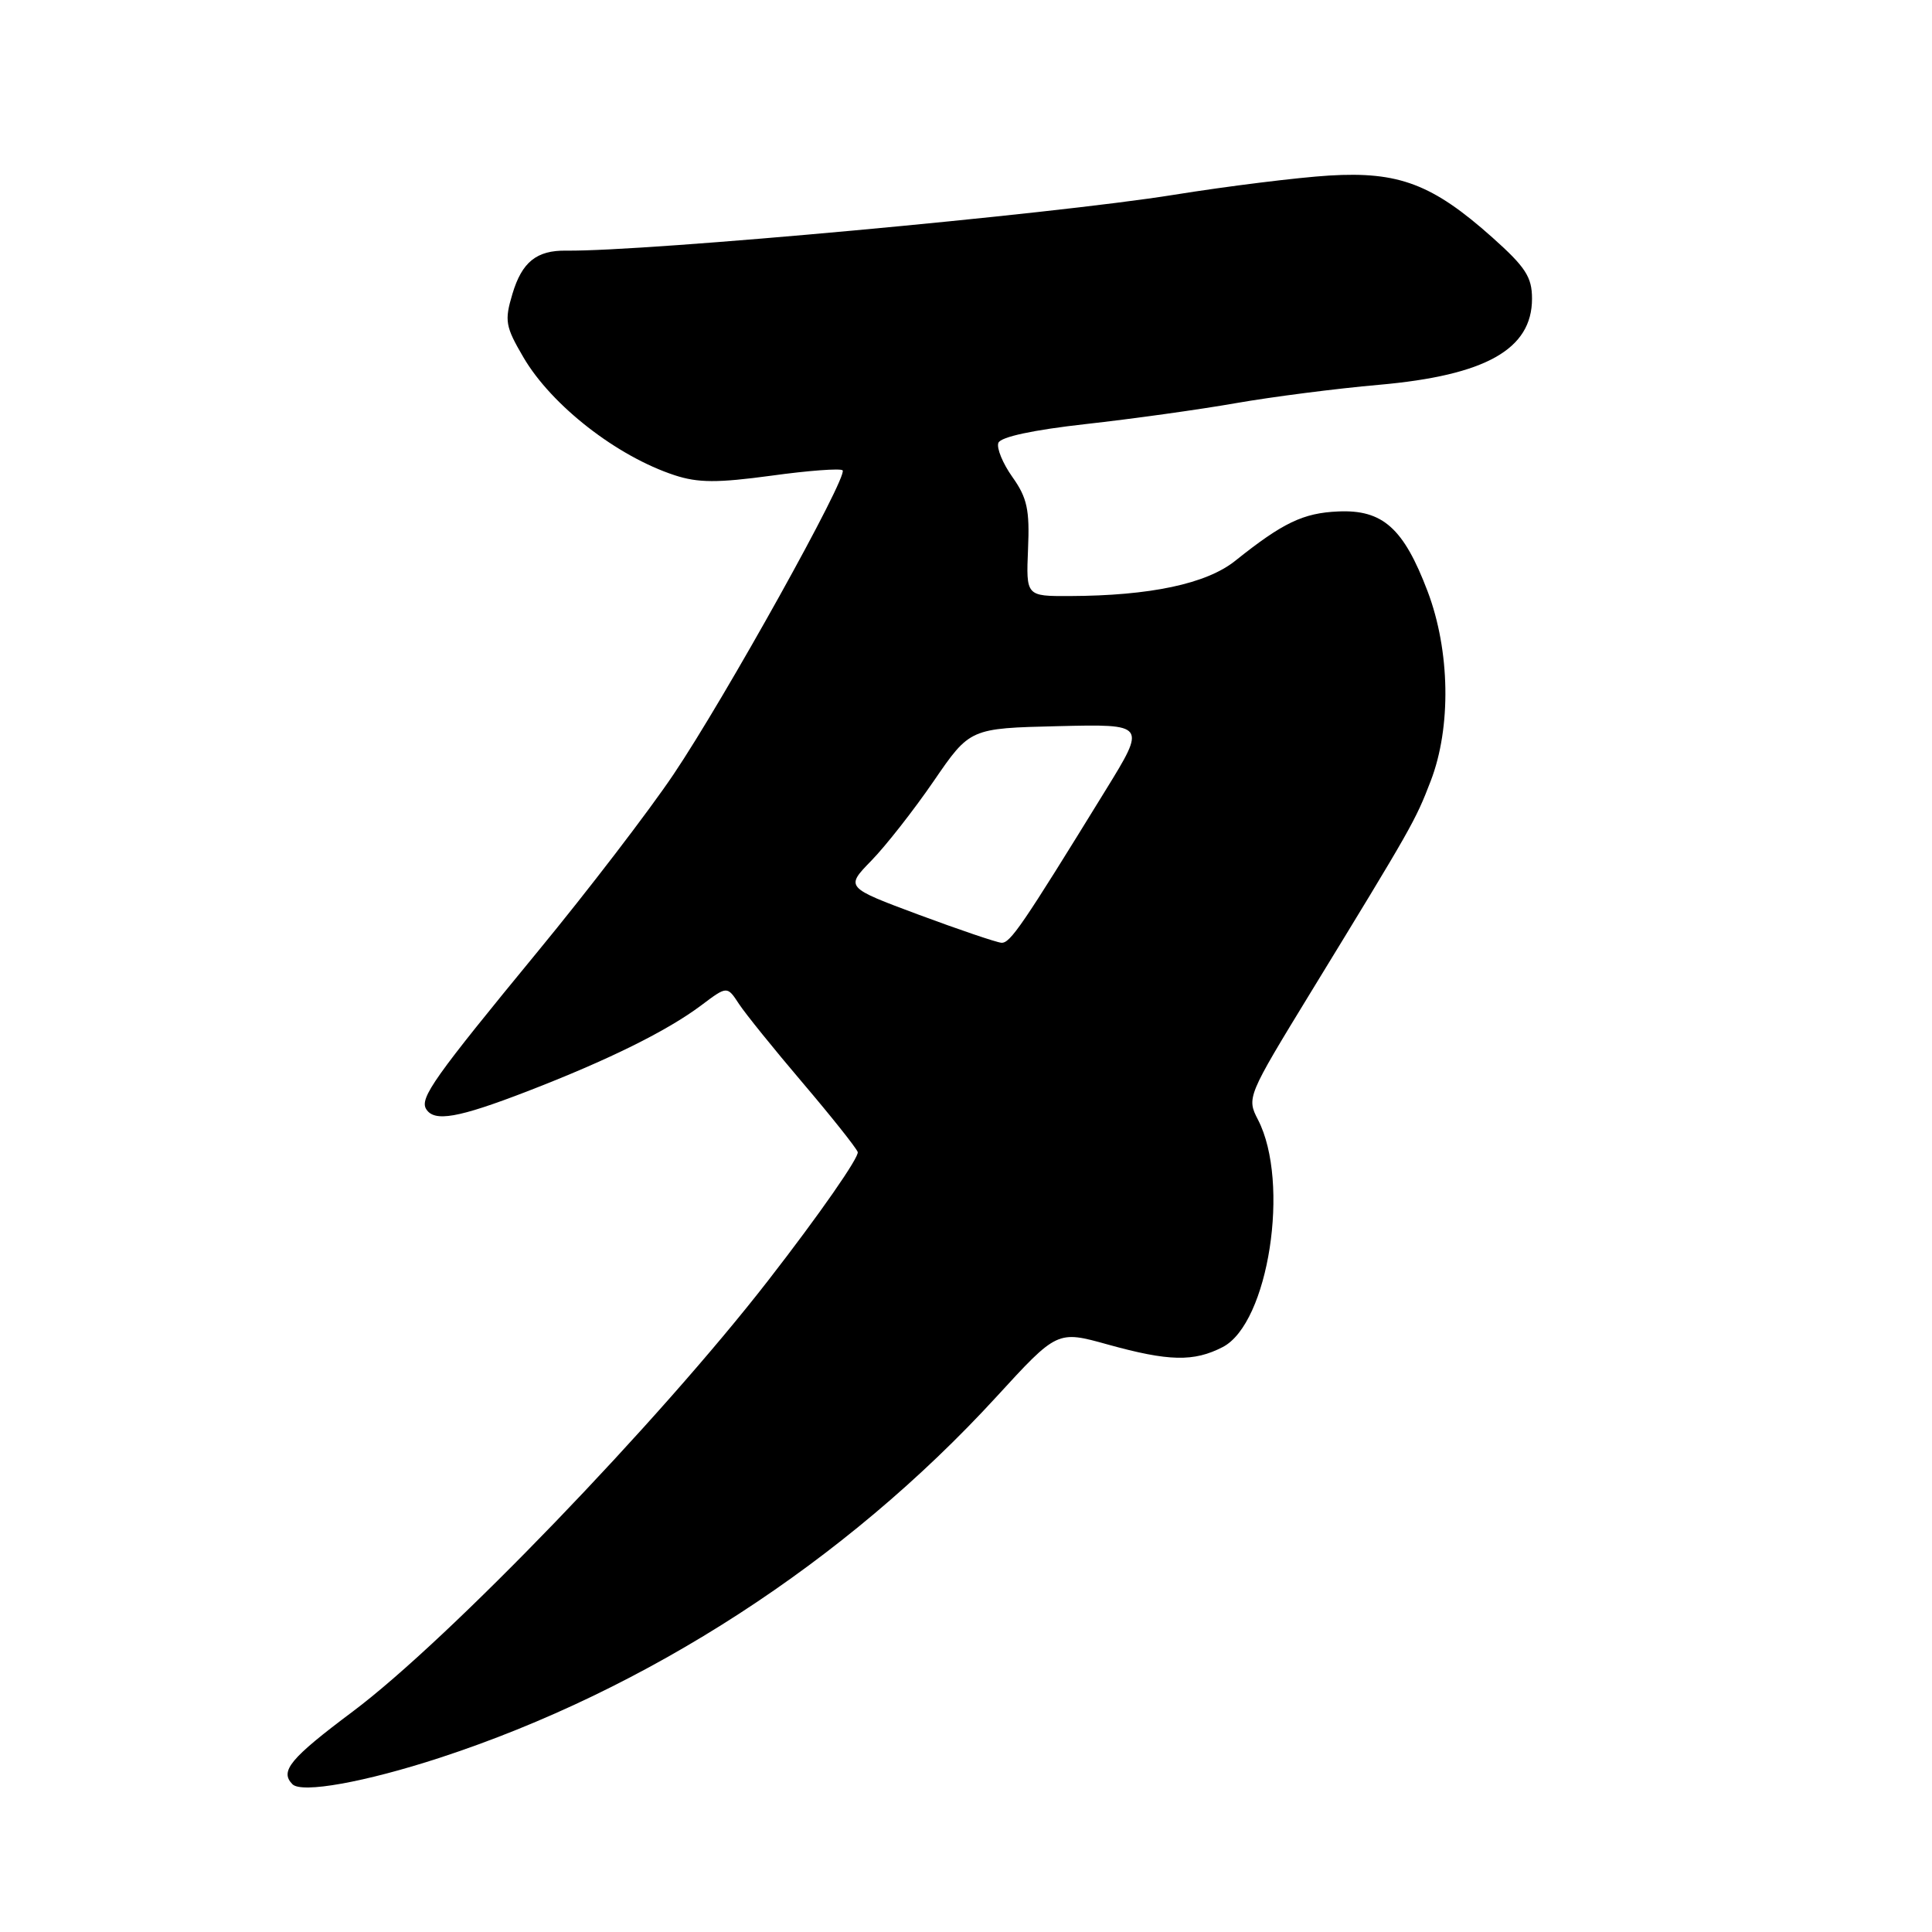 <?xml version="1.0" encoding="UTF-8" standalone="no"?>
<!DOCTYPE svg PUBLIC "-//W3C//DTD SVG 1.1//EN" "http://www.w3.org/Graphics/SVG/1.1/DTD/svg11.dtd" >
<svg xmlns="http://www.w3.org/2000/svg" xmlns:xlink="http://www.w3.org/1999/xlink" version="1.1" viewBox="0 0 256 256">
 <g >
 <path fill="currentColor"
d=" M 58.26 232.92 C 85.78 223.92 112.00 206.92 132.00 185.12 C 140.09 176.29 140.09 176.29 146.77 178.15 C 154.88 180.40 158.19 180.47 162.02 178.49 C 168.09 175.35 170.98 156.67 166.69 148.37 C 165.18 145.45 165.25 145.29 173.70 131.46 C 187.15 109.47 187.54 108.78 189.57 103.50 C 192.32 96.38 192.15 86.22 189.16 78.34 C 185.99 69.99 183.22 67.51 177.33 67.77 C 172.67 67.97 169.99 69.26 163.66 74.32 C 159.85 77.36 152.41 78.94 141.73 78.98 C 135.96 79.00 135.96 79.00 136.22 72.75 C 136.45 67.54 136.10 65.95 134.15 63.21 C 132.87 61.41 132.03 59.37 132.29 58.68 C 132.60 57.89 136.90 56.97 143.88 56.19 C 149.99 55.51 158.93 54.27 163.75 53.42 C 168.56 52.58 177.10 51.48 182.72 50.99 C 196.86 49.74 203.00 46.28 203.00 39.58 C 203.00 36.71 202.15 35.40 197.75 31.47 C 189.82 24.40 185.35 22.70 176.13 23.26 C 171.93 23.52 162.65 24.67 155.50 25.82 C 139.43 28.40 85.58 33.35 75.01 33.21 C 71.10 33.16 69.16 34.72 67.90 38.94 C 66.83 42.51 66.96 43.26 69.37 47.37 C 73.10 53.73 81.74 60.46 89.39 62.97 C 92.50 63.99 95.05 64.00 102.21 63.03 C 107.12 62.35 111.37 62.04 111.65 62.32 C 112.42 63.09 96.09 92.45 89.24 102.62 C 85.95 107.51 77.87 118.05 71.28 126.05 C 57.53 142.77 55.58 145.51 56.47 146.96 C 57.55 148.70 60.68 148.15 69.86 144.61 C 80.60 140.46 88.39 136.61 92.92 133.21 C 96.35 130.63 96.35 130.63 97.92 133.03 C 98.79 134.35 102.58 139.04 106.34 143.46 C 110.10 147.88 113.39 152.01 113.65 152.64 C 113.91 153.26 108.59 160.91 101.81 169.64 C 87.27 188.38 59.38 217.32 46.75 226.78 C 38.43 233.01 37.04 234.69 38.75 236.42 C 39.97 237.66 48.39 236.14 58.26 232.92 Z  M 121.75 121.21 C 112.01 117.58 112.01 117.58 115.46 114.04 C 117.36 112.09 121.08 107.35 123.72 103.50 C 128.52 96.50 128.52 96.50 140.21 96.22 C 151.90 95.94 151.90 95.94 146.49 104.72 C 135.41 122.72 133.85 125.00 132.69 124.92 C 132.03 124.87 127.11 123.20 121.75 121.21 Z "/>
</g>
</svg>